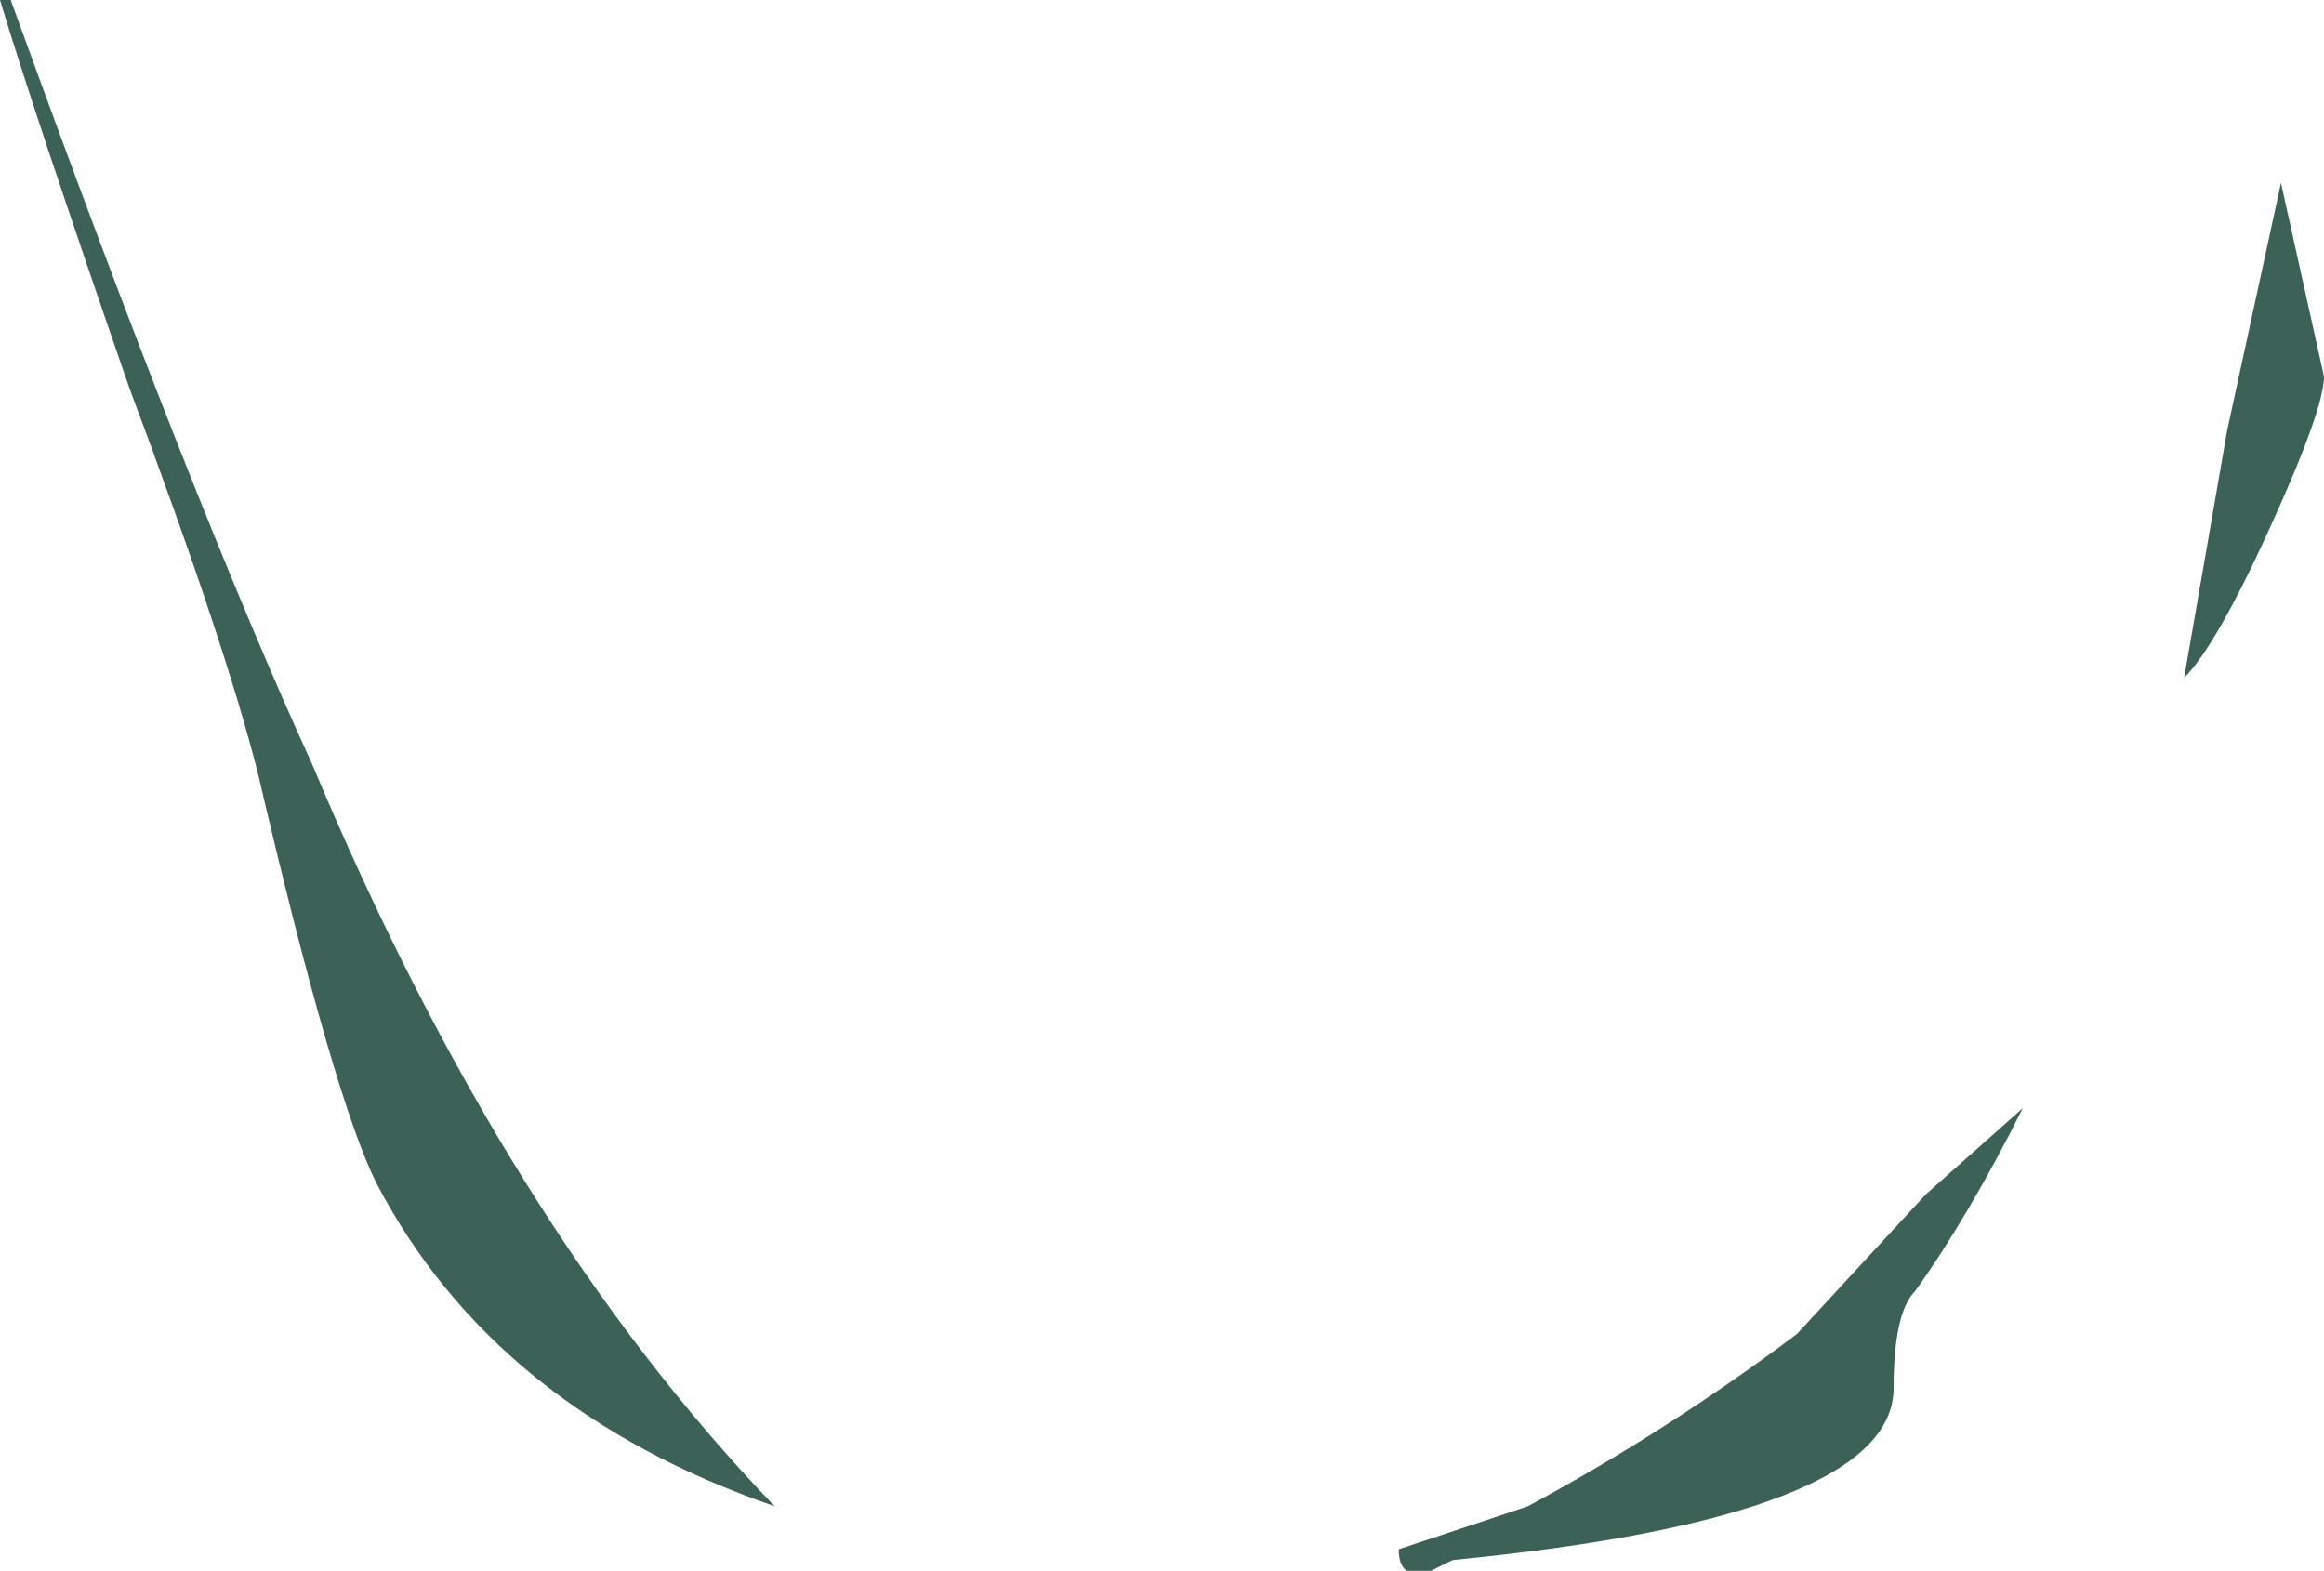 <?xml version="1.0" encoding="UTF-8" standalone="no"?>
<svg xmlns:ffdec="https://www.free-decompiler.com/flash" xmlns:xlink="http://www.w3.org/1999/xlink" ffdec:objectType="frame" height="51.1px" width="75.6px" xmlns="http://www.w3.org/2000/svg">
  <g transform="matrix(1.0, 0.0, 0.0, 1.0, 37.8, 25.55)">
    <use ffdec:characterId="82" height="7.3" transform="matrix(7.0, 0.0, 0.0, 7.0, -37.8, -25.55)" width="10.8" xlink:href="#shape0"/>
  </g>
  <defs>
    <g id="shape0" transform="matrix(1.0, 0.0, 0.0, 1.0, 5.4, 3.65)">
      <path d="M5.4 -1.9 Q5.4 -1.75 5.15 -1.2 4.9 -0.65 4.75 -0.5 L4.95 -1.65 5.2 -2.8 5.4 -1.9 M3.5 2.35 Q3.4 2.45 3.4 2.8 3.4 3.4 1.35 3.6 L1.25 3.65 Q1.1 3.7 1.1 3.55 L1.7 3.35 Q2.35 3.0 2.95 2.55 L3.55 1.9 4.0 1.5 Q3.75 2.0 3.5 2.35 M-5.4 -3.65 L-5.35 -3.65 Q-4.5 -1.3 -3.95 -0.1 -3.05 2.05 -1.8 3.35 -3.1 2.9 -3.65 1.85 -3.85 1.45 -4.2 -0.05 -4.35 -0.65 -4.8 -1.85 -5.25 -3.15 -5.4 -3.65" fill="#3c6257" fill-rule="evenodd" stroke="none"/>
    </g>
  </defs>
</svg>
